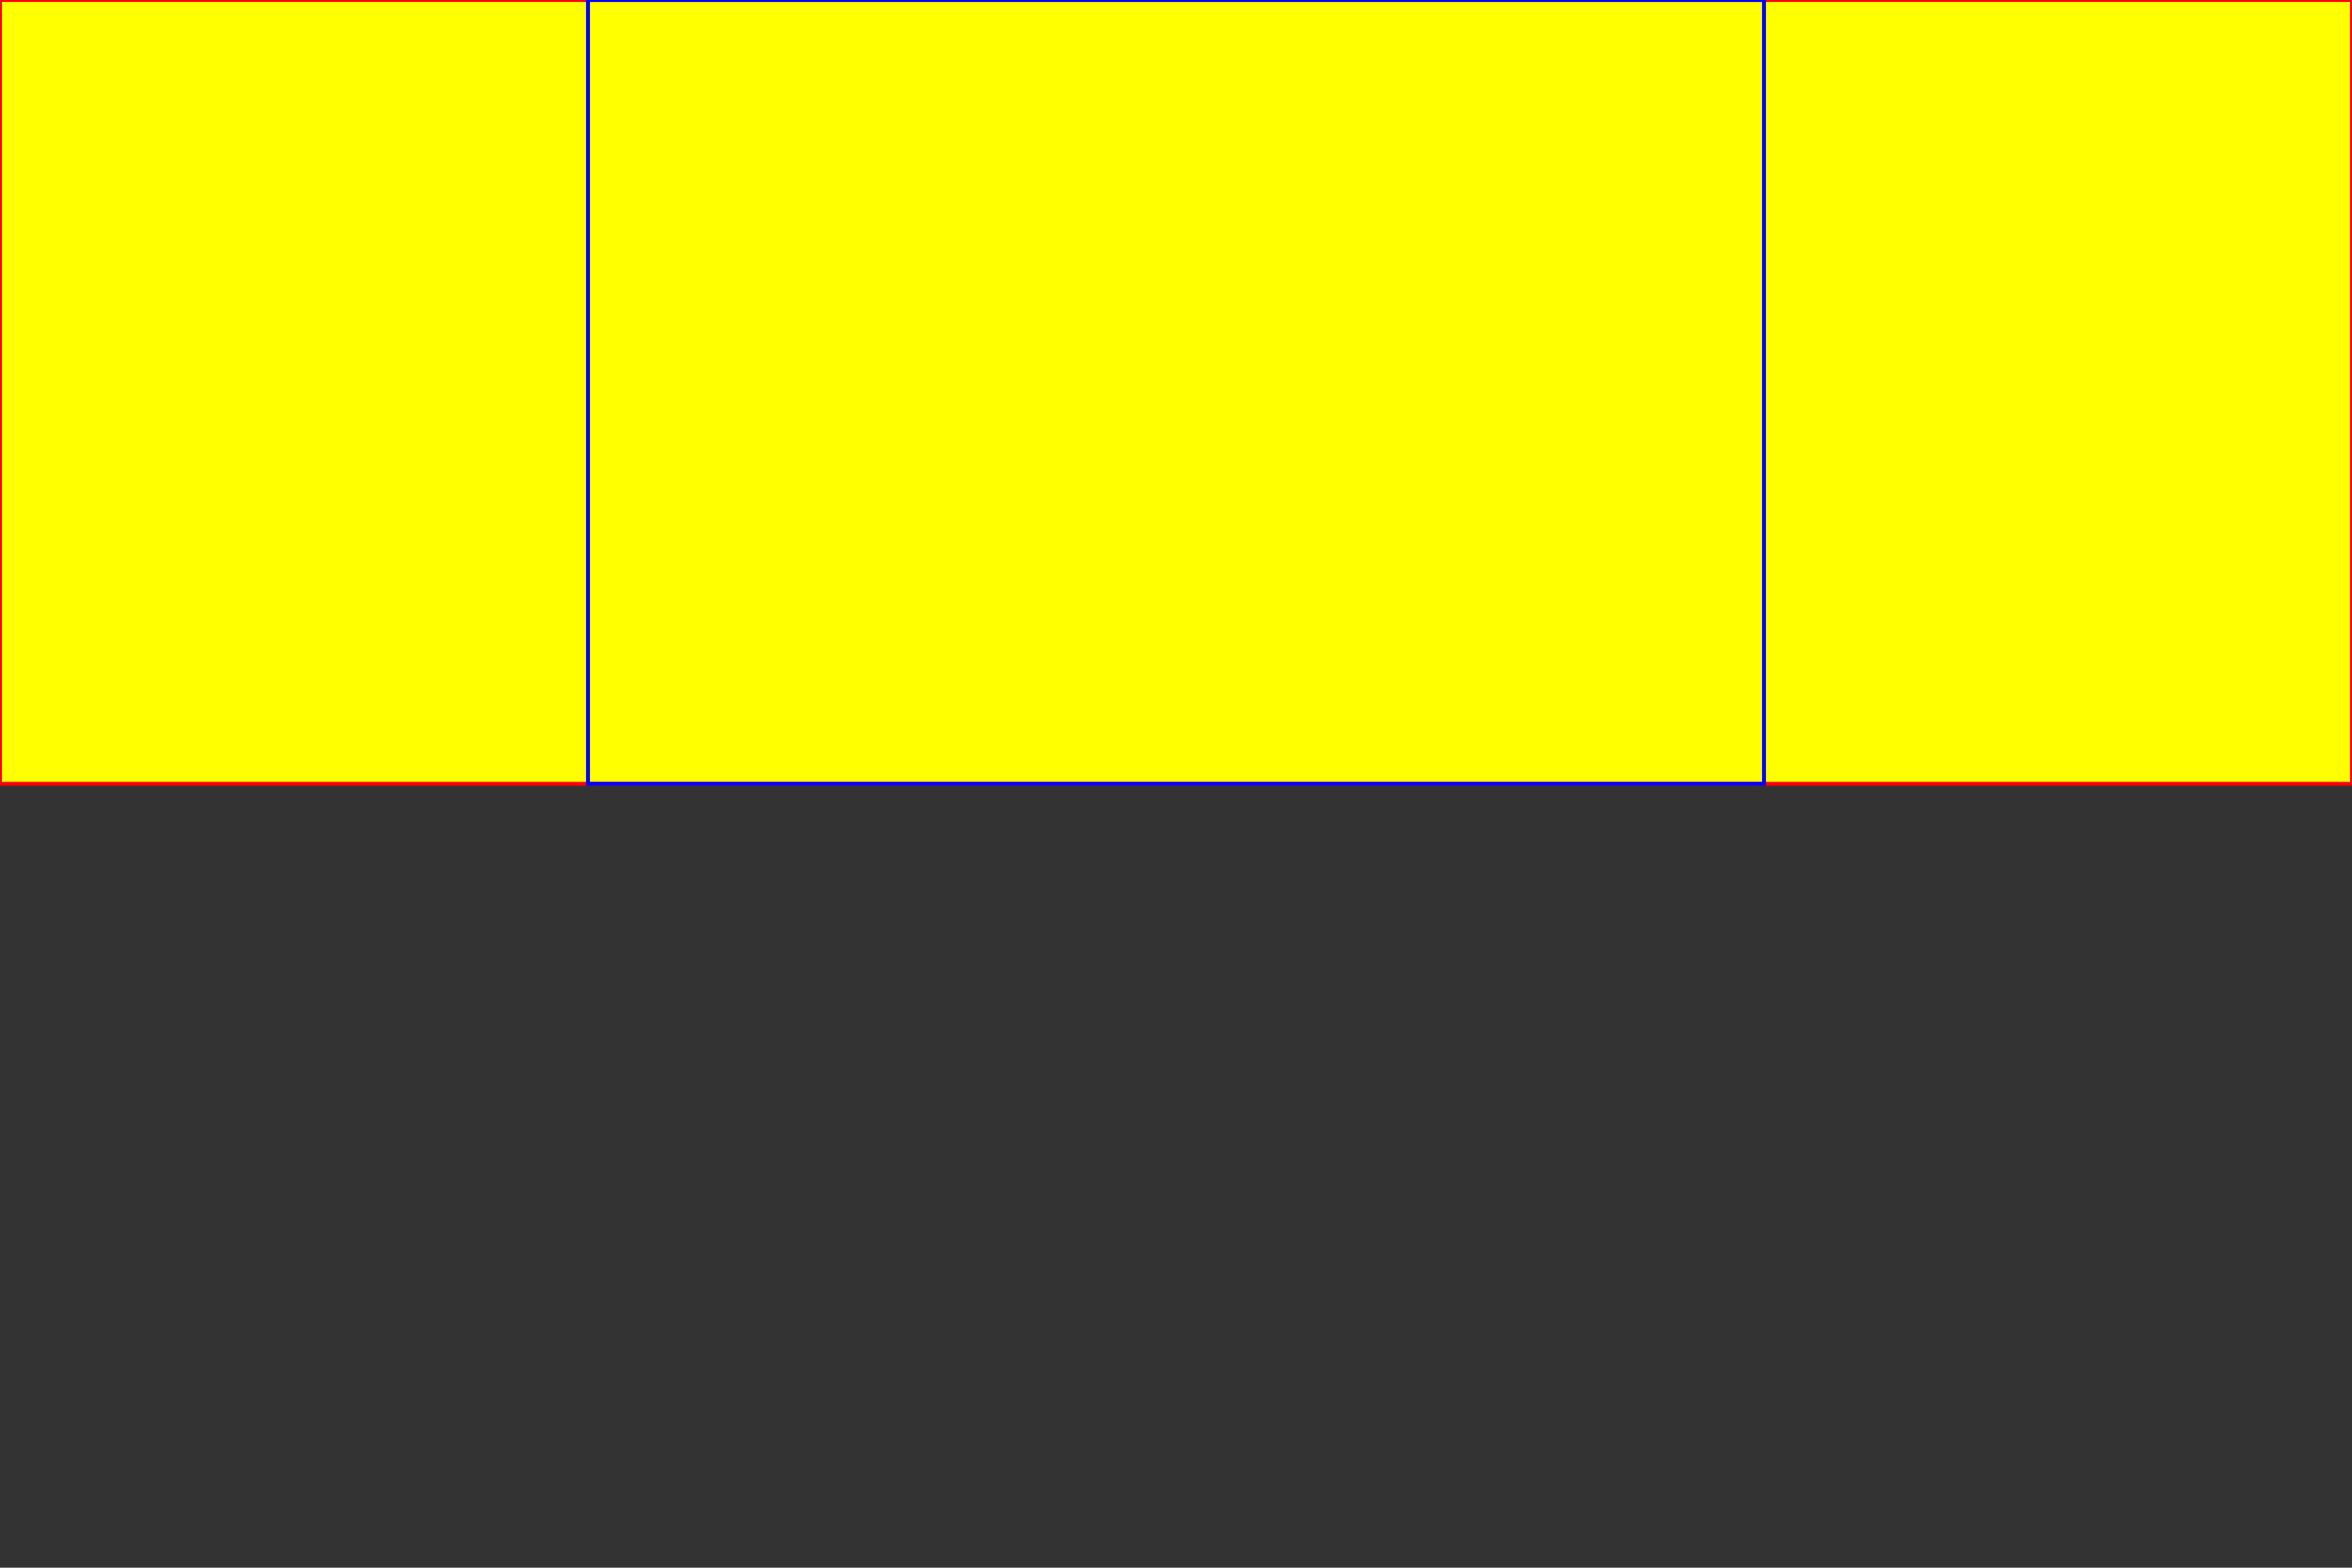 <svg xmlns="http://www.w3.org/2000/svg" width="600.0" height="400.0" viewBox="0.0 0.0 600.0 400.0" preserveAspectRatio="xMidYMin meet">
    
    <rect x="0.0" y="0.0" width="600.0" height="400.0" fill="#333333" stroke="none"/>
    
    <rect x="0" y="0" width="600" height="200" fill="yellow" stroke="red" />
    <rect x="150" y="0" width="300" height="200" fill-opacity="0" stroke="blue" />
</svg>